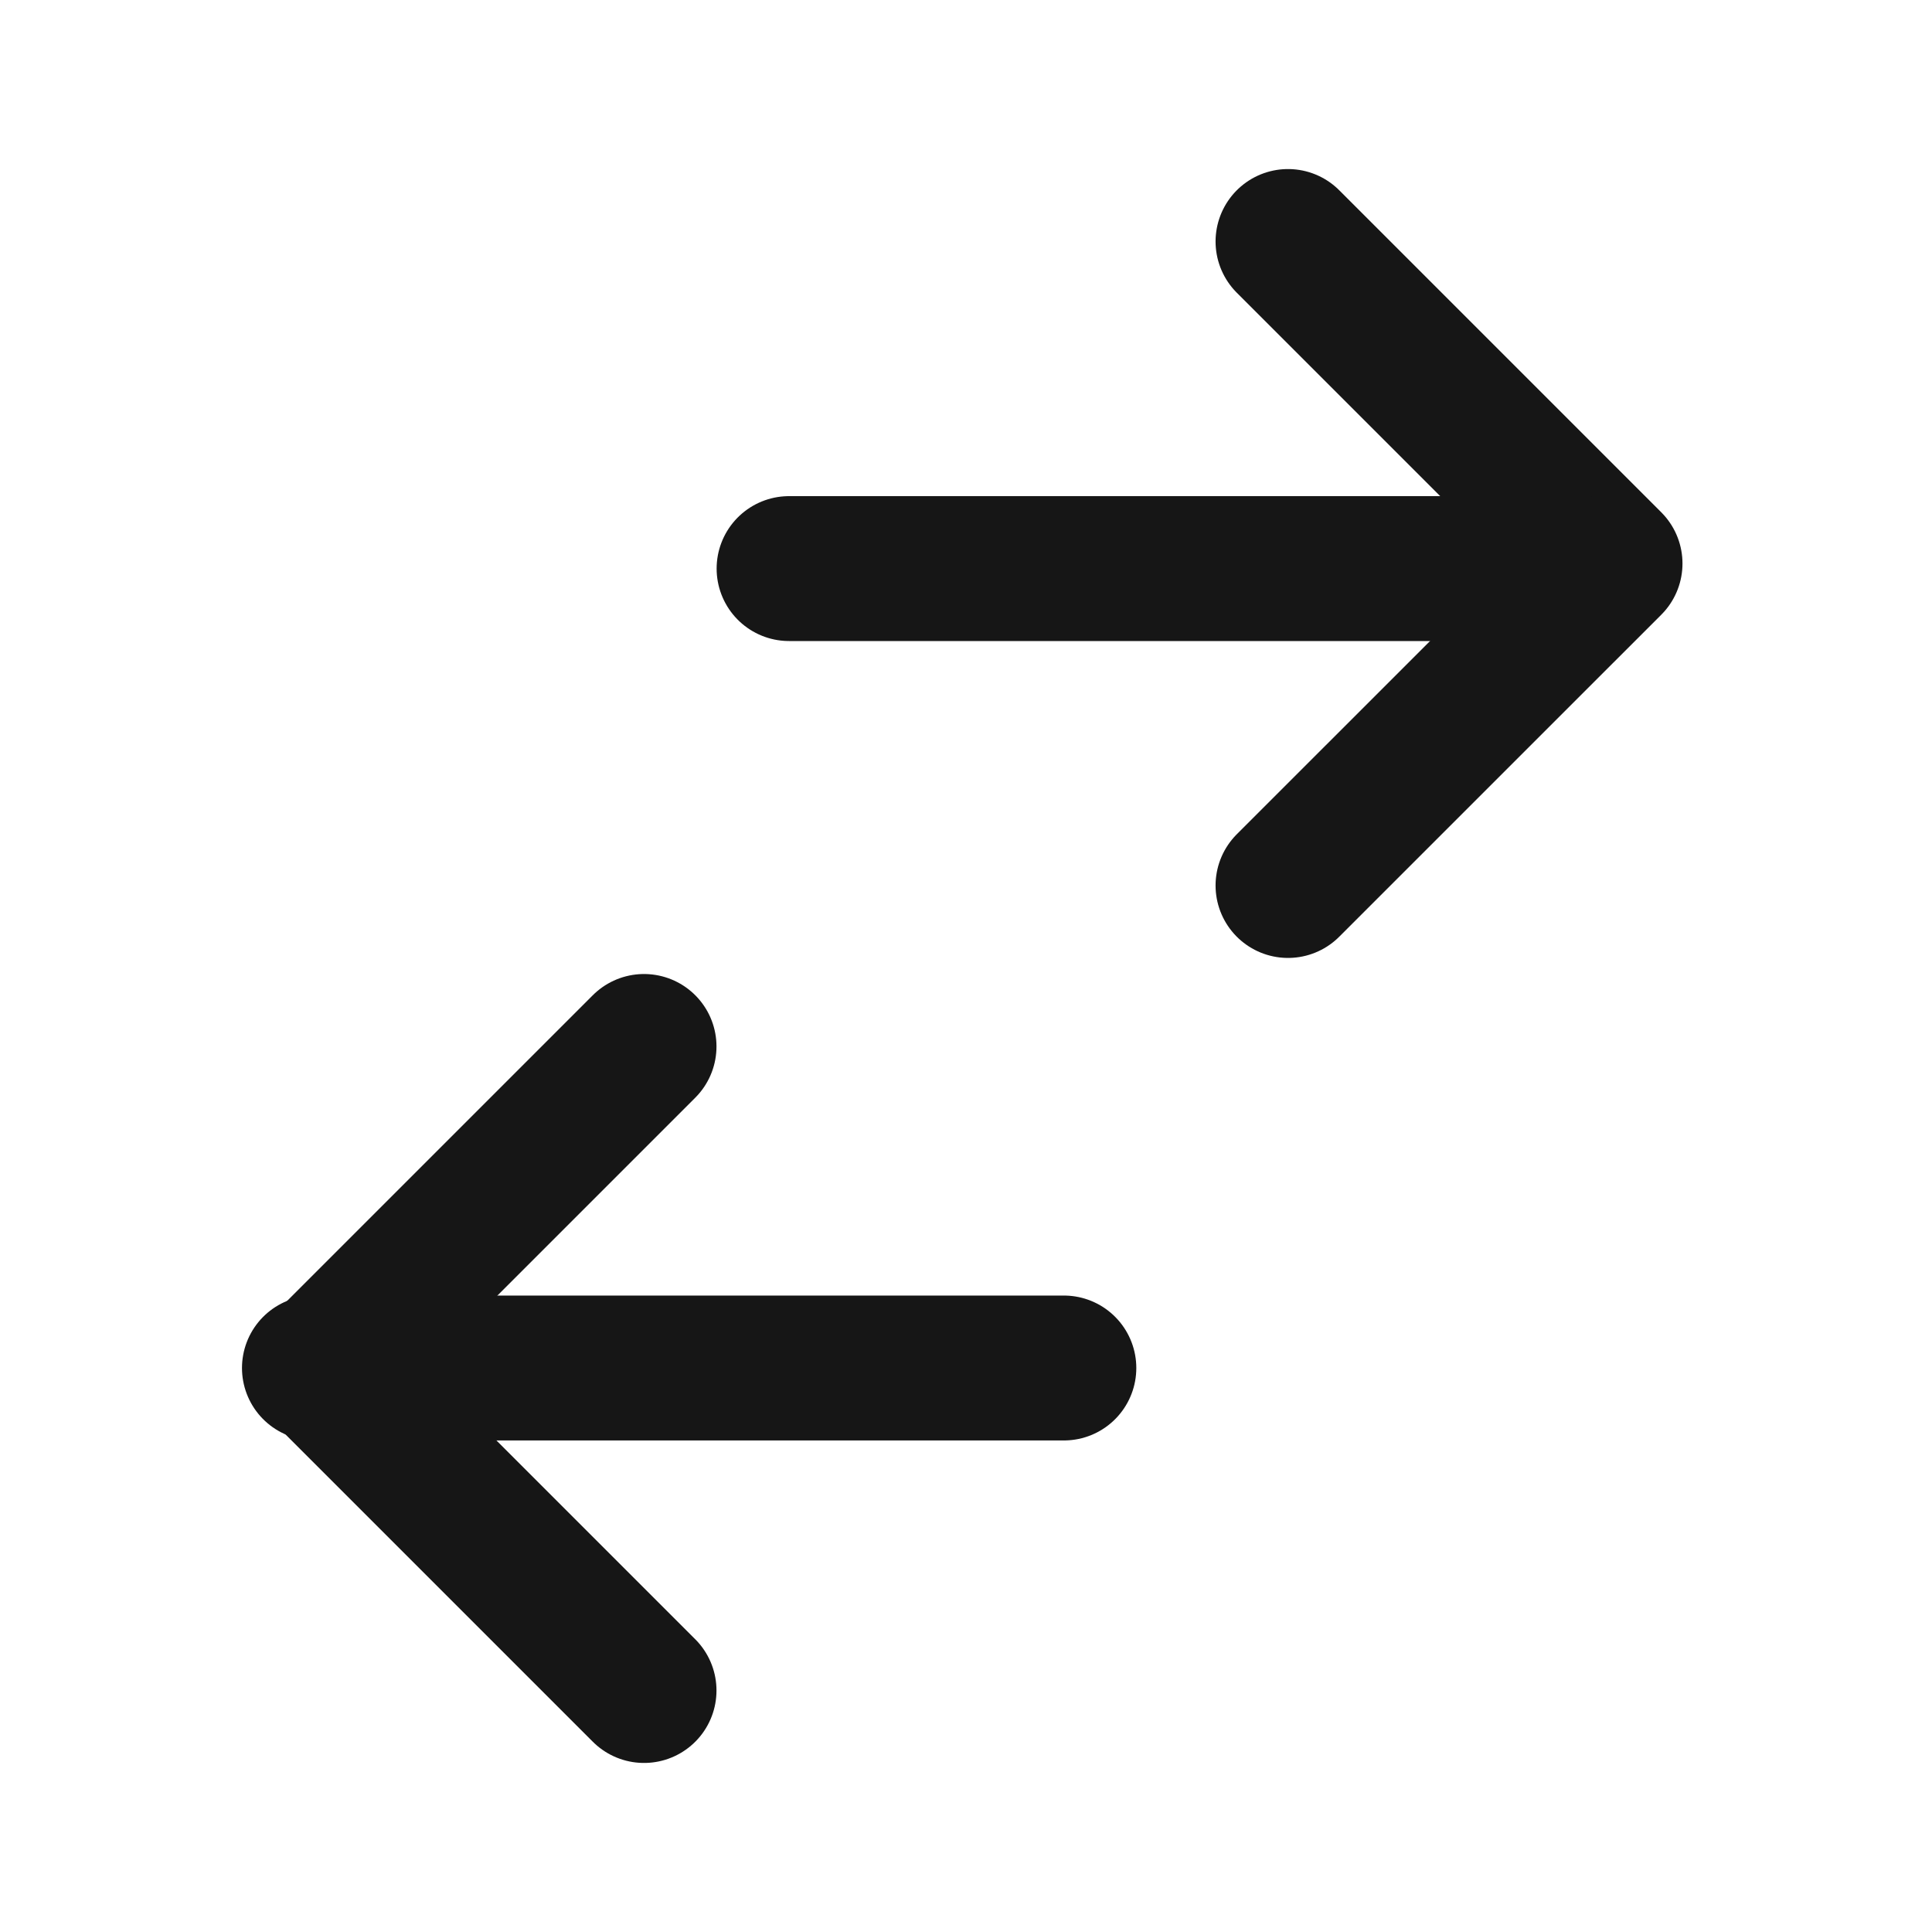 <svg id="switch-horizontal" xmlns="http://www.w3.org/2000/svg" width="40" height="40" viewBox="0 0 40 40">
  <path id="Path_3550" data-name="Path 3550" d="M0,0H40V40H0Z" fill="none"/>
  <path id="Path_3551" data-name="Path 3551" d="M16,3l6.667,6.667L16,16.333" transform="translate(10.667 2)" fill="none" stroke="#161616" stroke-linecap="round" stroke-linejoin="round" stroke-width="3"/>
  <line id="Line_1593" data-name="Line 1593" x2="16.551" transform="translate(16.337 11.772)" fill="none" stroke="#161616" stroke-linecap="round" stroke-linejoin="round" stroke-width="3"/>
  <path id="Path_3552" data-name="Path 3552" d="M10.667,13,4,19.667l6.667,6.667" transform="translate(2.667 8.666)" fill="none" stroke="#161616" stroke-linecap="round" stroke-linejoin="round" stroke-width="3"/>
  <line id="Line_1594" data-name="Line 1594" x2="15.516" transform="translate(6.51 28.323)" fill="none" stroke="#161616" stroke-linecap="round" stroke-linejoin="round" stroke-width="3"/>
</svg>
